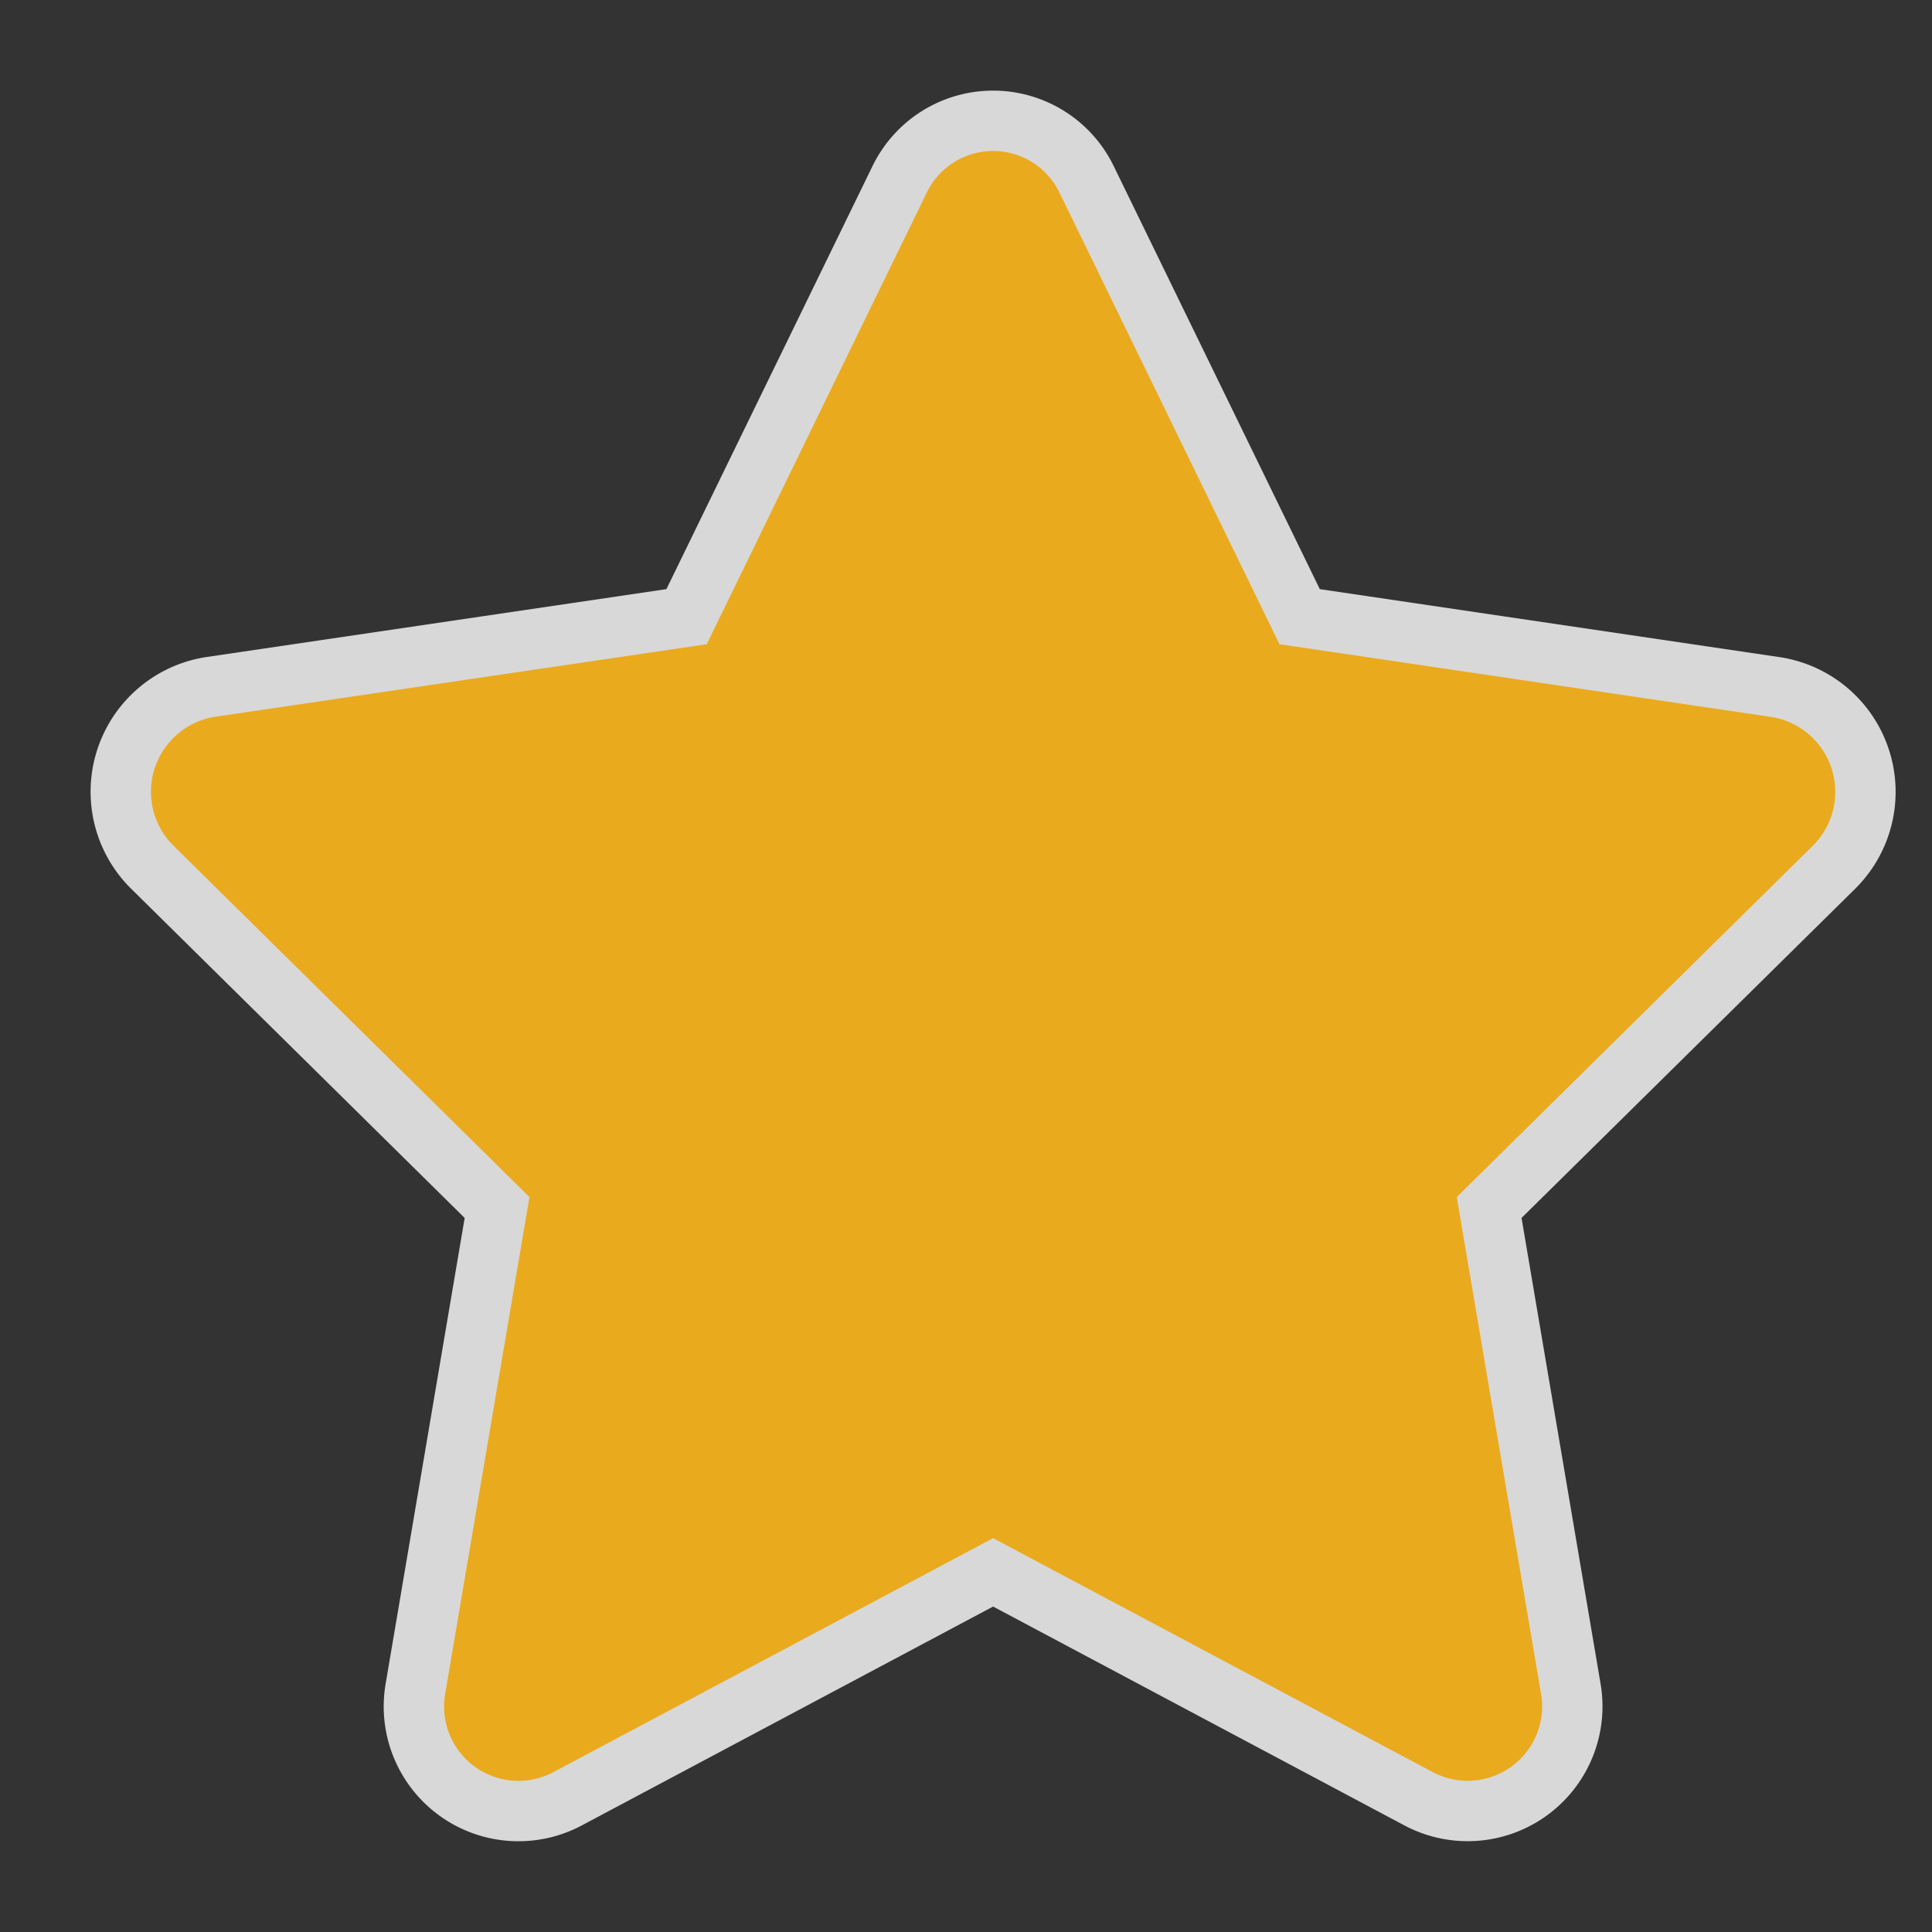 <svg xmlns="http://www.w3.org/2000/svg" width="32" height="32" viewBox="0 0 32 32">
    <rect x="0" y="0" width="32" height="32" fill="#333333" stroke="none"/>
    <g style="opacity:.897">
        <path data-name="Rectangle 2239" style="fill:none" d="M0 0h32v32H0z"/>
        <path data-name="Icon awesome-star" d="m13.7.974-3.527 7.24-7.892 1.165a1.757 1.757 0 0 0-.956 2.986L7.034 18l-1.35 7.957A1.732 1.732 0 0 0 8.19 27.8l7.06-3.757 7.06 3.757a1.733 1.733 0 0 0 2.506-1.843L23.466 18l5.709-5.633a1.757 1.757 0 0 0-.956-2.986l-7.892-1.167L16.8.974a1.721 1.721 0 0 0-3.1 0z" transform="translate(1.199 2)" style="fill:#ffb81c;stroke:#ebebeb"/>
    </g>
</svg>
